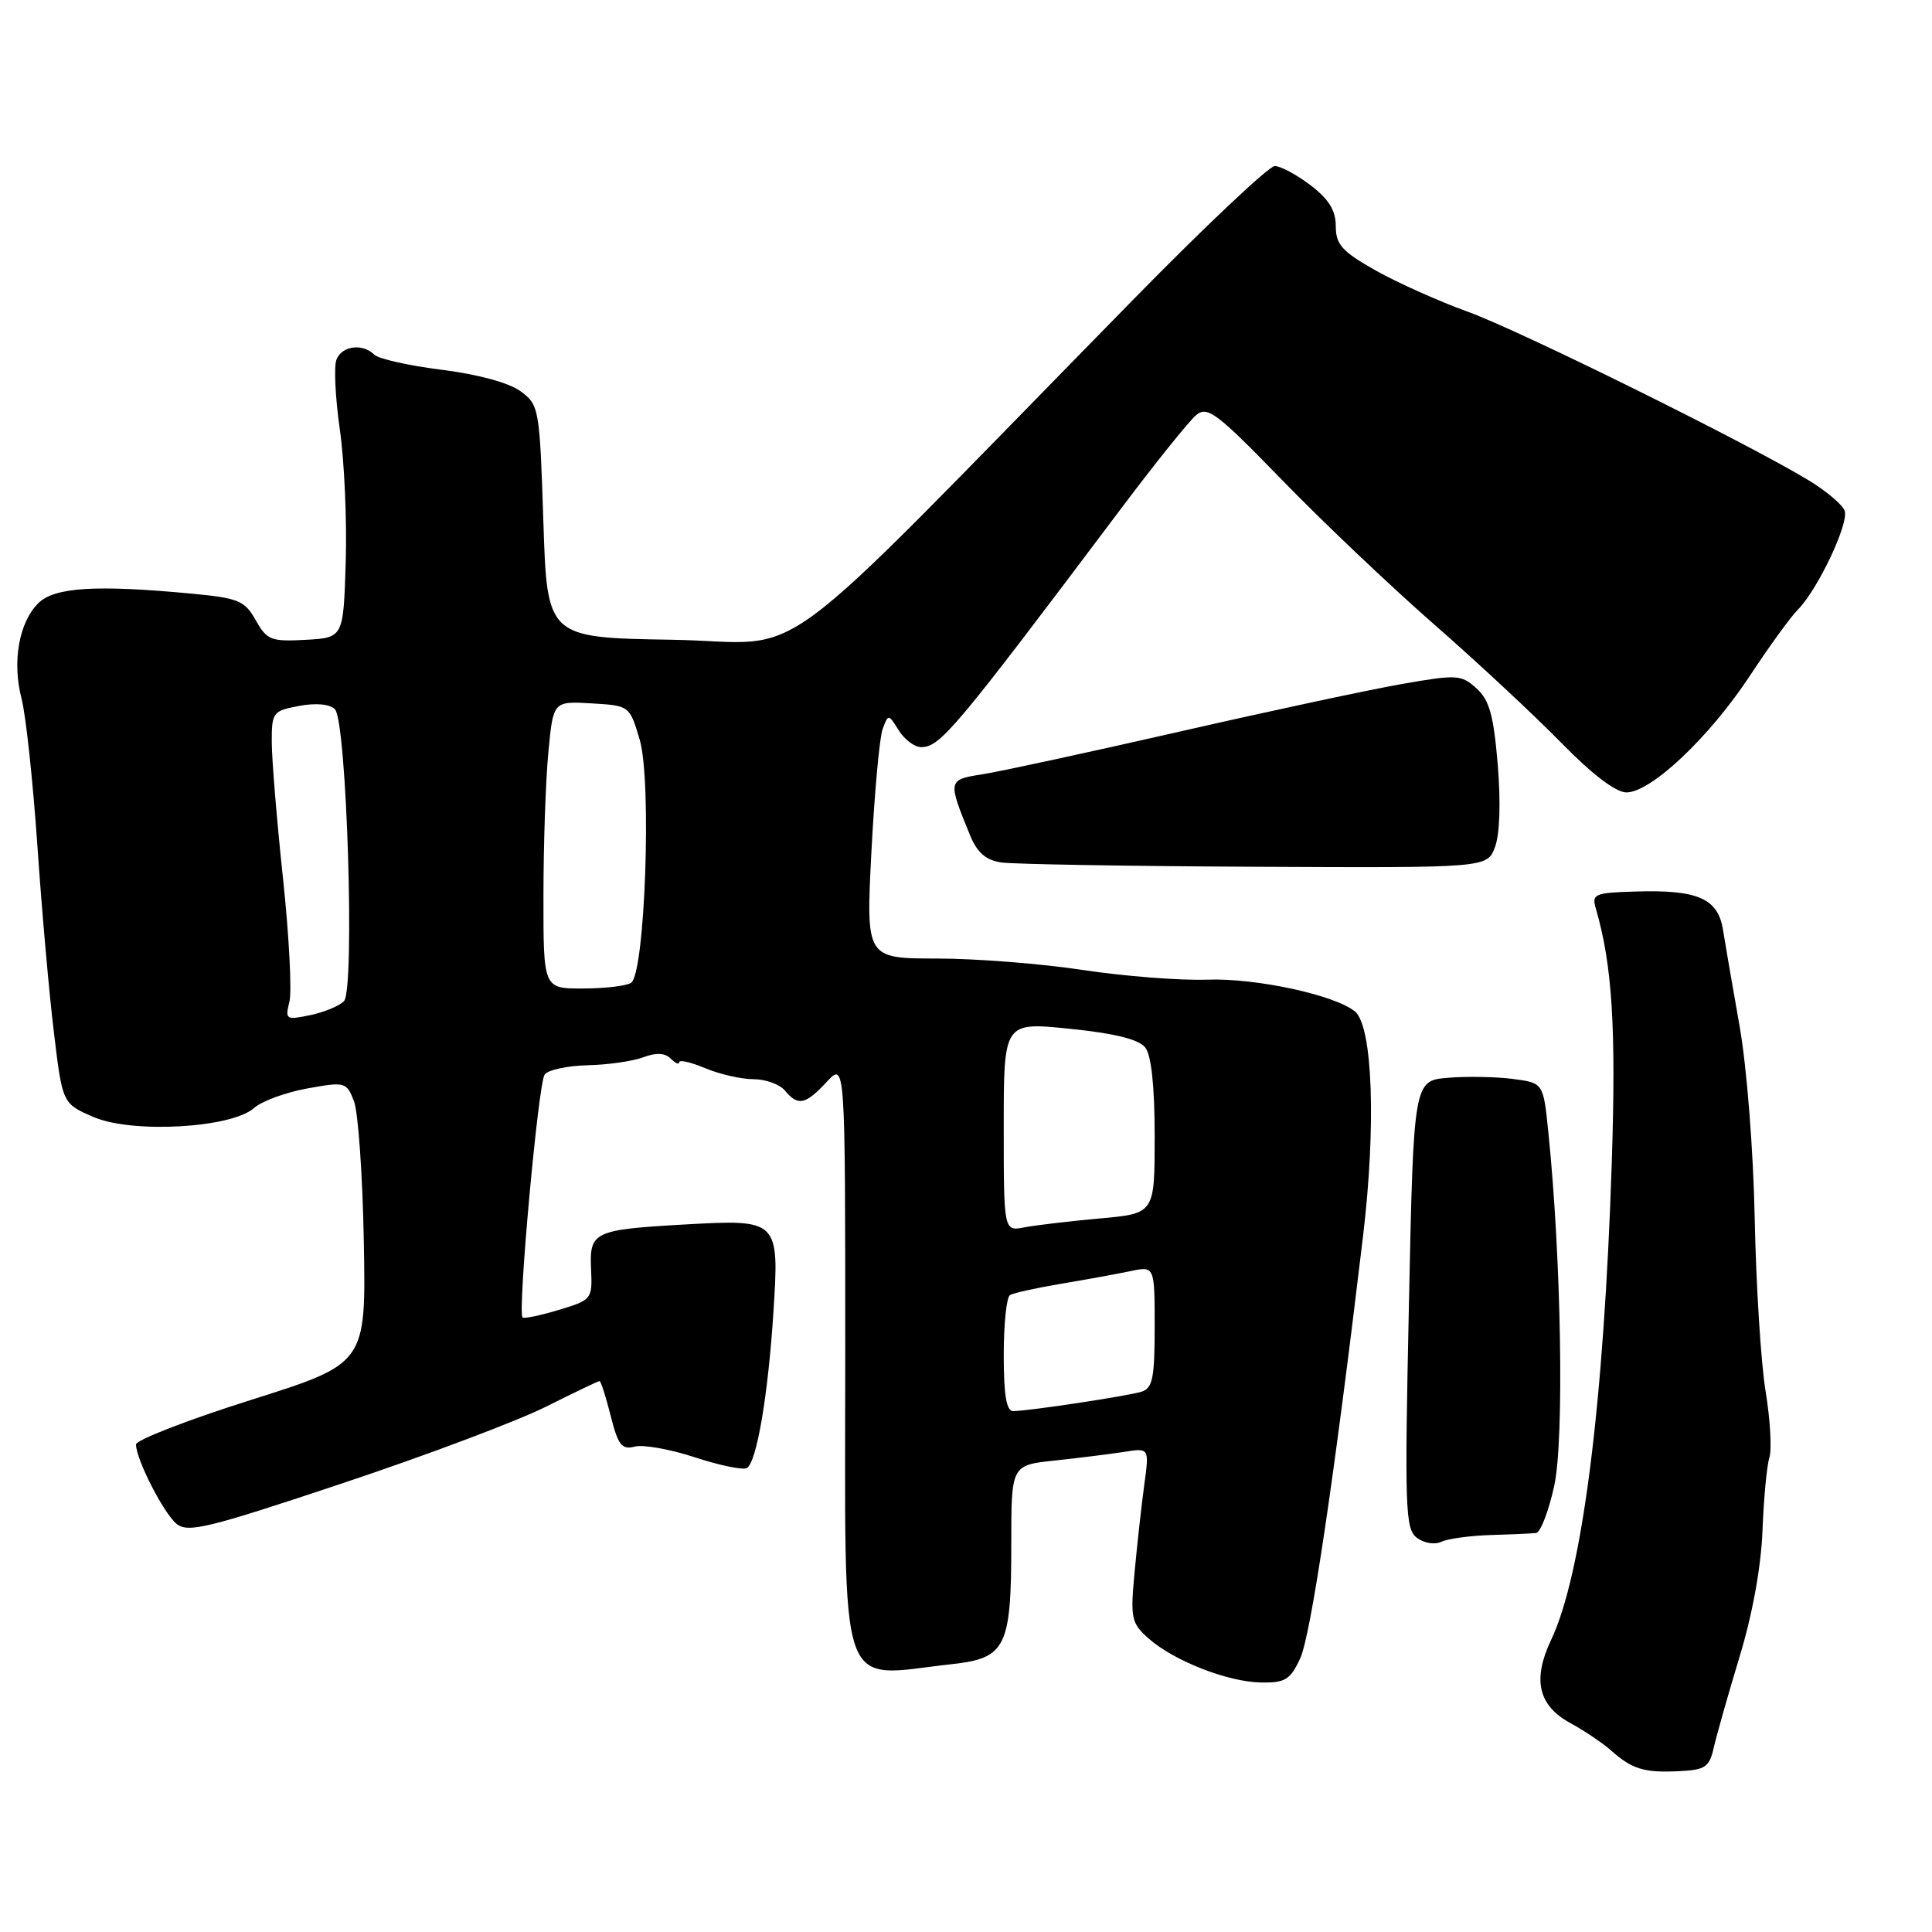 <?xml version="1.0" encoding="UTF-8" standalone="no"?>
<!DOCTYPE svg PUBLIC "-//W3C//DTD SVG 1.1//EN" "http://www.w3.org/Graphics/SVG/1.1/DTD/svg11.dtd" >
<svg xmlns="http://www.w3.org/2000/svg" xmlns:xlink="http://www.w3.org/1999/xlink" version="1.1" viewBox="0 0 256 256">
 <g >
 <path fill="currentColor"
d=" M 227.10 231.50 C 227.48 229.85 229.01 224.45 230.51 219.50 C 232.21 213.92 233.36 207.57 233.54 202.80 C 233.70 198.57 234.11 194.23 234.45 193.15 C 234.79 192.08 234.57 188.12 233.95 184.35 C 233.33 180.58 232.69 170.30 232.51 161.50 C 232.33 152.46 231.46 141.37 230.51 136.00 C 229.59 130.78 228.59 125.01 228.30 123.18 C 227.64 119.06 224.96 117.88 216.79 118.13 C 211.26 118.29 210.89 118.45 211.46 120.40 C 213.63 127.85 214.15 136.11 213.57 154.00 C 212.53 186.02 209.66 208.59 205.53 217.30 C 203.04 222.53 203.82 225.97 208.00 228.27 C 209.93 229.32 212.40 230.99 213.50 231.97 C 216.27 234.43 217.88 234.92 222.46 234.69 C 225.99 234.52 226.50 234.17 227.10 231.50 Z  M 172.28 219.75 C 173.69 216.72 176.78 195.94 180.61 163.80 C 182.36 149.14 181.89 135.98 179.54 134.03 C 176.91 131.85 166.43 129.58 160.00 129.81 C 156.43 129.94 149.00 129.36 143.50 128.53 C 138.00 127.69 129.28 127.01 124.12 127.01 C 114.74 127.00 114.74 127.00 115.47 112.81 C 115.88 105.00 116.54 97.70 116.96 96.59 C 117.70 94.59 117.73 94.59 119.09 96.78 C 119.86 98.00 121.19 99.00 122.05 99.00 C 124.58 99.00 126.48 96.74 148.51 67.44 C 153.08 61.36 157.58 55.76 158.50 55.00 C 159.99 53.76 161.21 54.68 169.84 63.56 C 175.15 69.04 184.22 77.65 190.00 82.71 C 195.78 87.76 203.38 94.85 206.90 98.45 C 210.96 102.60 214.11 105.00 215.51 105.00 C 218.76 105.00 226.50 97.69 231.83 89.60 C 234.40 85.70 237.27 81.73 238.22 80.79 C 240.86 78.14 245.05 69.28 244.42 67.66 C 244.12 66.86 241.98 65.06 239.68 63.66 C 231.52 58.70 201.39 43.80 194.50 41.31 C 190.65 39.92 185.14 37.45 182.25 35.82 C 177.82 33.32 177.00 32.40 177.00 29.98 C 177.00 27.89 176.08 26.40 173.66 24.55 C 171.82 23.15 169.68 22.00 168.91 22.00 C 168.13 22.01 159.67 29.99 150.11 39.75 C 100.37 90.49 107.71 85.08 89.08 84.77 C 72.50 84.50 72.50 84.50 72.00 69.11 C 71.51 54.11 71.43 53.66 69.00 51.86 C 67.48 50.73 63.39 49.61 58.55 49.00 C 54.18 48.45 50.15 47.55 49.60 47.00 C 48.05 45.45 45.28 45.82 44.58 47.66 C 44.23 48.58 44.43 52.74 45.03 56.91 C 45.63 61.09 45.98 69.00 45.81 74.50 C 45.50 84.50 45.50 84.50 40.50 84.78 C 35.91 85.03 35.37 84.82 33.89 82.19 C 32.43 79.59 31.62 79.25 25.39 78.66 C 12.67 77.46 7.19 77.81 5.06 79.94 C 2.50 82.50 1.59 87.74 2.86 92.59 C 3.42 94.74 4.36 103.47 4.95 112.00 C 5.53 120.53 6.52 131.72 7.15 136.87 C 8.28 146.23 8.28 146.23 12.39 148.01 C 17.51 150.22 30.70 149.48 33.67 146.81 C 34.68 145.91 37.84 144.75 40.69 144.23 C 45.73 143.32 45.91 143.37 46.90 145.90 C 47.46 147.33 48.05 155.74 48.21 164.59 C 48.50 180.68 48.50 180.68 33.25 185.50 C 24.86 188.15 18.01 190.81 18.02 191.41 C 18.06 193.43 21.67 200.49 23.39 201.91 C 24.88 203.15 27.54 202.50 45.29 196.57 C 56.41 192.87 68.56 188.29 72.31 186.41 C 76.05 184.54 79.26 183.00 79.44 183.00 C 79.62 183.00 80.28 185.07 80.92 187.61 C 81.90 191.50 82.39 192.13 84.11 191.68 C 85.22 191.39 88.82 192.03 92.10 193.11 C 95.39 194.19 98.48 194.82 98.97 194.52 C 100.27 193.71 101.77 184.92 102.48 173.91 C 103.27 161.62 103.19 161.55 90.73 162.25 C 78.64 162.94 78.09 163.20 78.32 168.20 C 78.50 172.15 78.41 172.26 74.04 173.57 C 71.59 174.31 69.43 174.76 69.24 174.57 C 68.56 173.90 71.33 143.47 72.17 142.38 C 72.64 141.76 75.22 141.21 77.89 141.15 C 80.57 141.09 83.88 140.61 85.25 140.09 C 86.95 139.45 88.11 139.51 88.87 140.27 C 89.49 140.89 90.00 141.11 90.00 140.75 C 90.00 140.39 91.56 140.75 93.47 141.55 C 95.38 142.35 98.25 143.00 99.85 143.00 C 101.45 143.00 103.32 143.68 104.00 144.50 C 105.74 146.60 106.73 146.39 109.55 143.35 C 112.00 140.71 112.00 140.71 112.00 179.28 C 112.00 225.77 110.78 222.20 126.11 220.51 C 133.30 219.72 134.00 218.30 134.00 204.52 C 134.00 194.14 134.00 194.14 139.75 193.53 C 142.91 193.19 147.03 192.68 148.90 192.39 C 152.29 191.85 152.29 191.85 151.63 196.68 C 151.27 199.33 150.69 204.52 150.35 208.20 C 149.76 214.46 149.89 215.05 152.19 217.10 C 155.53 220.07 162.70 222.88 167.14 222.94 C 170.29 222.99 170.97 222.57 172.28 219.75 Z  M 197.50 203.40 C 200.25 203.32 202.97 203.20 203.54 203.13 C 204.12 203.06 205.20 200.26 205.94 196.90 C 207.28 190.85 206.89 166.83 205.16 150.00 C 204.50 143.50 204.50 143.50 200.50 142.97 C 198.30 142.68 194.43 142.60 191.91 142.81 C 187.31 143.18 187.31 143.18 186.69 172.84 C 186.11 199.98 186.20 202.61 187.75 203.77 C 188.69 204.48 190.12 204.71 190.97 204.30 C 191.81 203.89 194.75 203.49 197.50 203.40 Z  M 198.09 112.25 C 198.73 110.58 198.87 106.32 198.46 101.32 C 197.91 94.77 197.35 92.75 195.64 91.21 C 193.62 89.39 193.05 89.36 185.78 90.63 C 181.53 91.37 168.26 94.21 156.28 96.95 C 144.30 99.68 132.58 102.22 130.22 102.59 C 125.56 103.32 125.55 103.37 128.54 110.68 C 129.48 112.97 130.62 113.97 132.67 114.28 C 134.23 114.51 149.35 114.77 166.27 114.85 C 197.05 115.00 197.05 115.00 198.09 112.25 Z  M 133.00 179.56 C 133.00 175.47 133.37 171.89 133.82 171.61 C 134.28 171.33 137.31 170.66 140.57 170.11 C 143.83 169.57 147.96 168.81 149.75 168.44 C 153.00 167.75 153.00 167.75 153.00 175.81 C 153.00 182.61 152.73 183.95 151.25 184.41 C 149.42 184.98 136.42 186.95 134.25 186.98 C 133.36 186.99 133.00 184.86 133.00 179.56 Z  M 133.00 149.29 C 133.00 135.42 133.00 135.42 141.75 136.32 C 147.71 136.92 150.90 137.72 151.75 138.80 C 152.56 139.83 153.00 143.94 153.00 150.59 C 153.00 160.80 153.00 160.80 145.75 161.45 C 141.76 161.81 137.26 162.34 135.75 162.63 C 133.00 163.16 133.00 163.16 133.00 149.29 Z  M 38.35 132.75 C 38.69 131.39 38.31 124.03 37.50 116.39 C 36.68 108.75 36.02 100.64 36.01 98.36 C 36.00 94.39 36.15 94.19 39.63 93.54 C 41.86 93.12 43.69 93.29 44.38 93.98 C 45.94 95.54 47.05 131.09 45.58 132.65 C 44.99 133.28 42.98 134.12 41.11 134.51 C 37.89 135.18 37.76 135.10 38.35 132.75 Z  M 72.01 118.75 C 72.01 112.01 72.30 103.44 72.66 99.70 C 73.30 92.91 73.30 92.91 78.36 93.20 C 83.42 93.50 83.42 93.50 84.76 98.00 C 86.38 103.42 85.47 129.03 83.62 130.23 C 83.01 130.64 80.14 130.98 77.25 130.98 C 72.00 131.00 72.00 131.00 72.01 118.75 Z "/>
</g>
</svg>